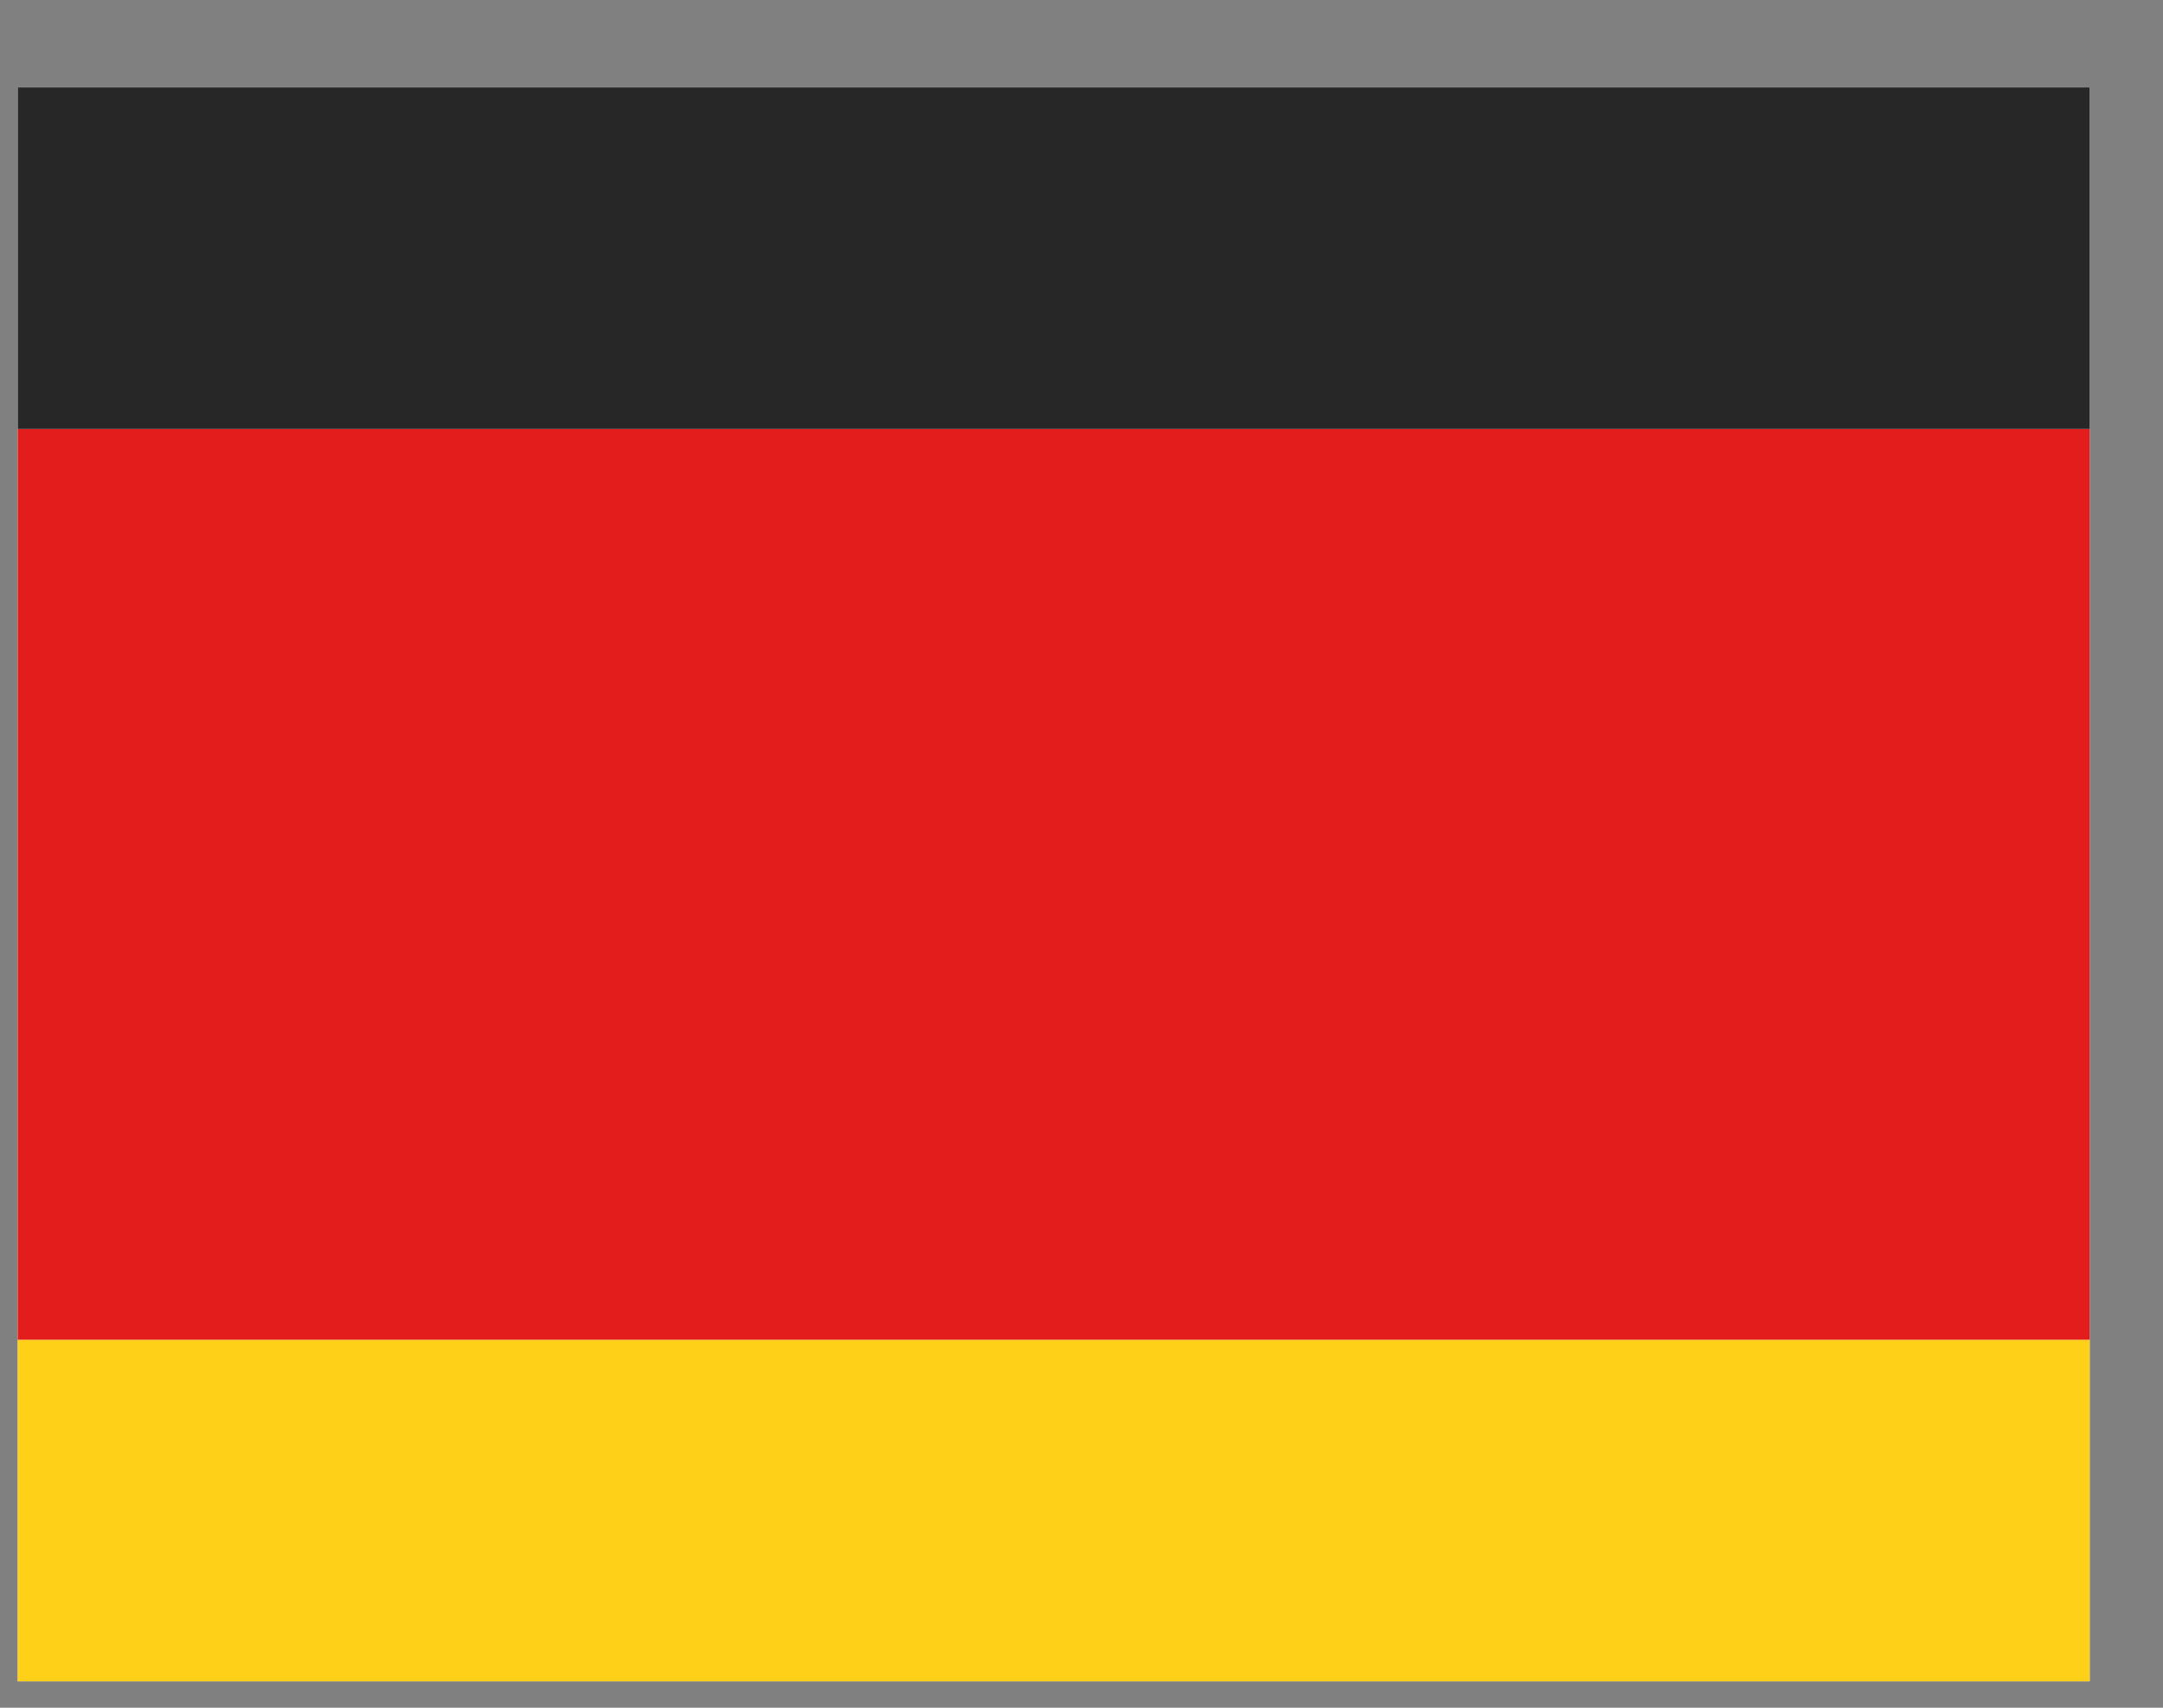 <svg width="19" height="15" viewBox="0 0 19 15" fill="none" xmlns="http://www.w3.org/2000/svg">
<rect x="0" y="0" width="19" height="15" fill="#808080" stroke="none"/>
<g clip-path="url(#clip0_99_245443)">
<rect width="18.2" height="14" transform="translate(0.156 0.768)" fill="white"/>
<path fill-rule="evenodd" clip-rule="evenodd" d="M-6.844 11.768H25.156V19.768H-6.844V11.768Z" fill="#FFD018"/>
<path fill-rule="evenodd" clip-rule="evenodd" d="M-6.844 3.768H25.156V11.768H-6.844V3.768Z" fill="#E31D1C"/>
<path fill-rule="evenodd" clip-rule="evenodd" d="M-6.844 -4.232H25.156V3.768H-6.844V-4.232Z" fill="#272727"/>
</g>
<defs>
<clipPath id="clip0_99_245443">
<rect width="18.2" height="14" fill="white" transform="translate(0.156 0.768)"/>
</clipPath>
</defs>
</svg>
